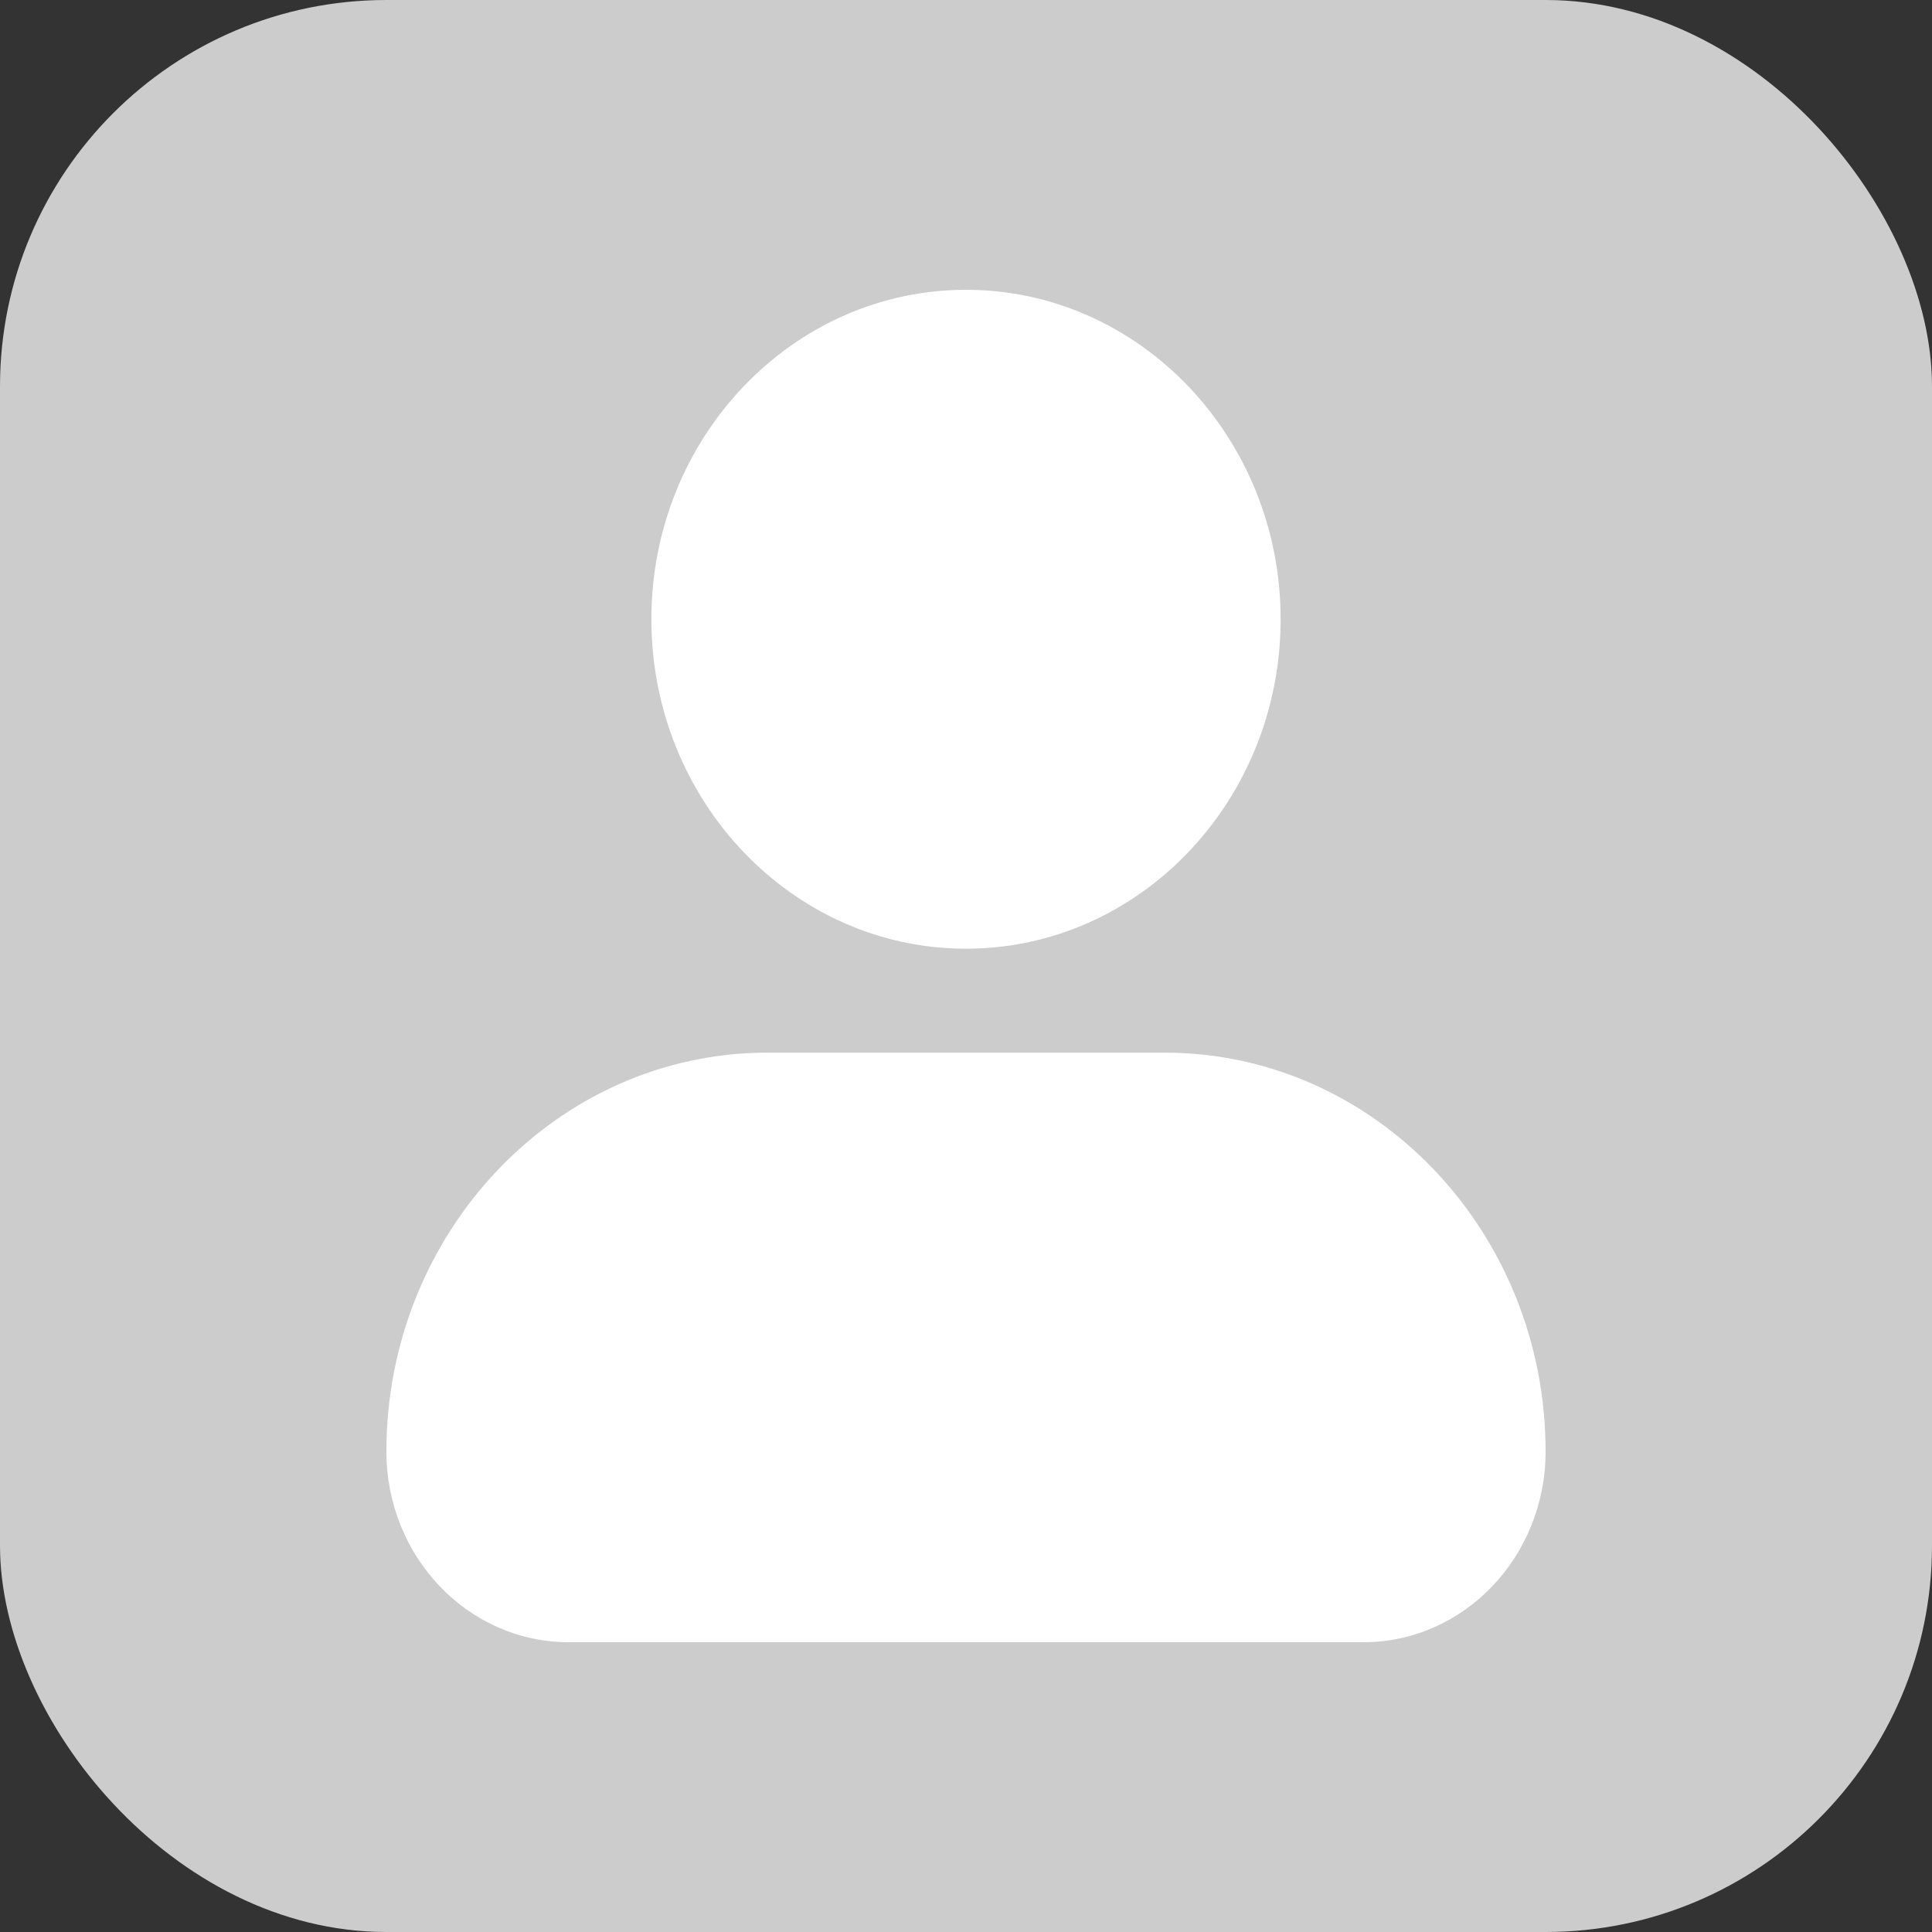 <svg width="20" height="20" viewBox="0 0 20 20" fill="none" xmlns="http://www.w3.org/2000/svg">
<rect x="0" y="0" width="20" height="20" fill="#333333" stroke="none"/>
<rect width="20" height="20" rx="4" fill="#CCCCCC"/>
<path d="M6.743 6.41C6.743 4.53 8.204 3 10 3C11.796 3 13.257 4.53 13.257 6.41C13.257 8.291 11.796 9.821 10 9.821C8.204 9.821 6.743 8.291 6.743 6.41ZM12.057 10.897H7.943C5.769 10.897 4 12.75 4 15.026C4 16.115 4.845 17 5.886 17H14.114C15.155 17 16 16.115 16 15.026C16 12.75 14.231 10.897 12.057 10.897Z" fill="white"/>
</svg>
